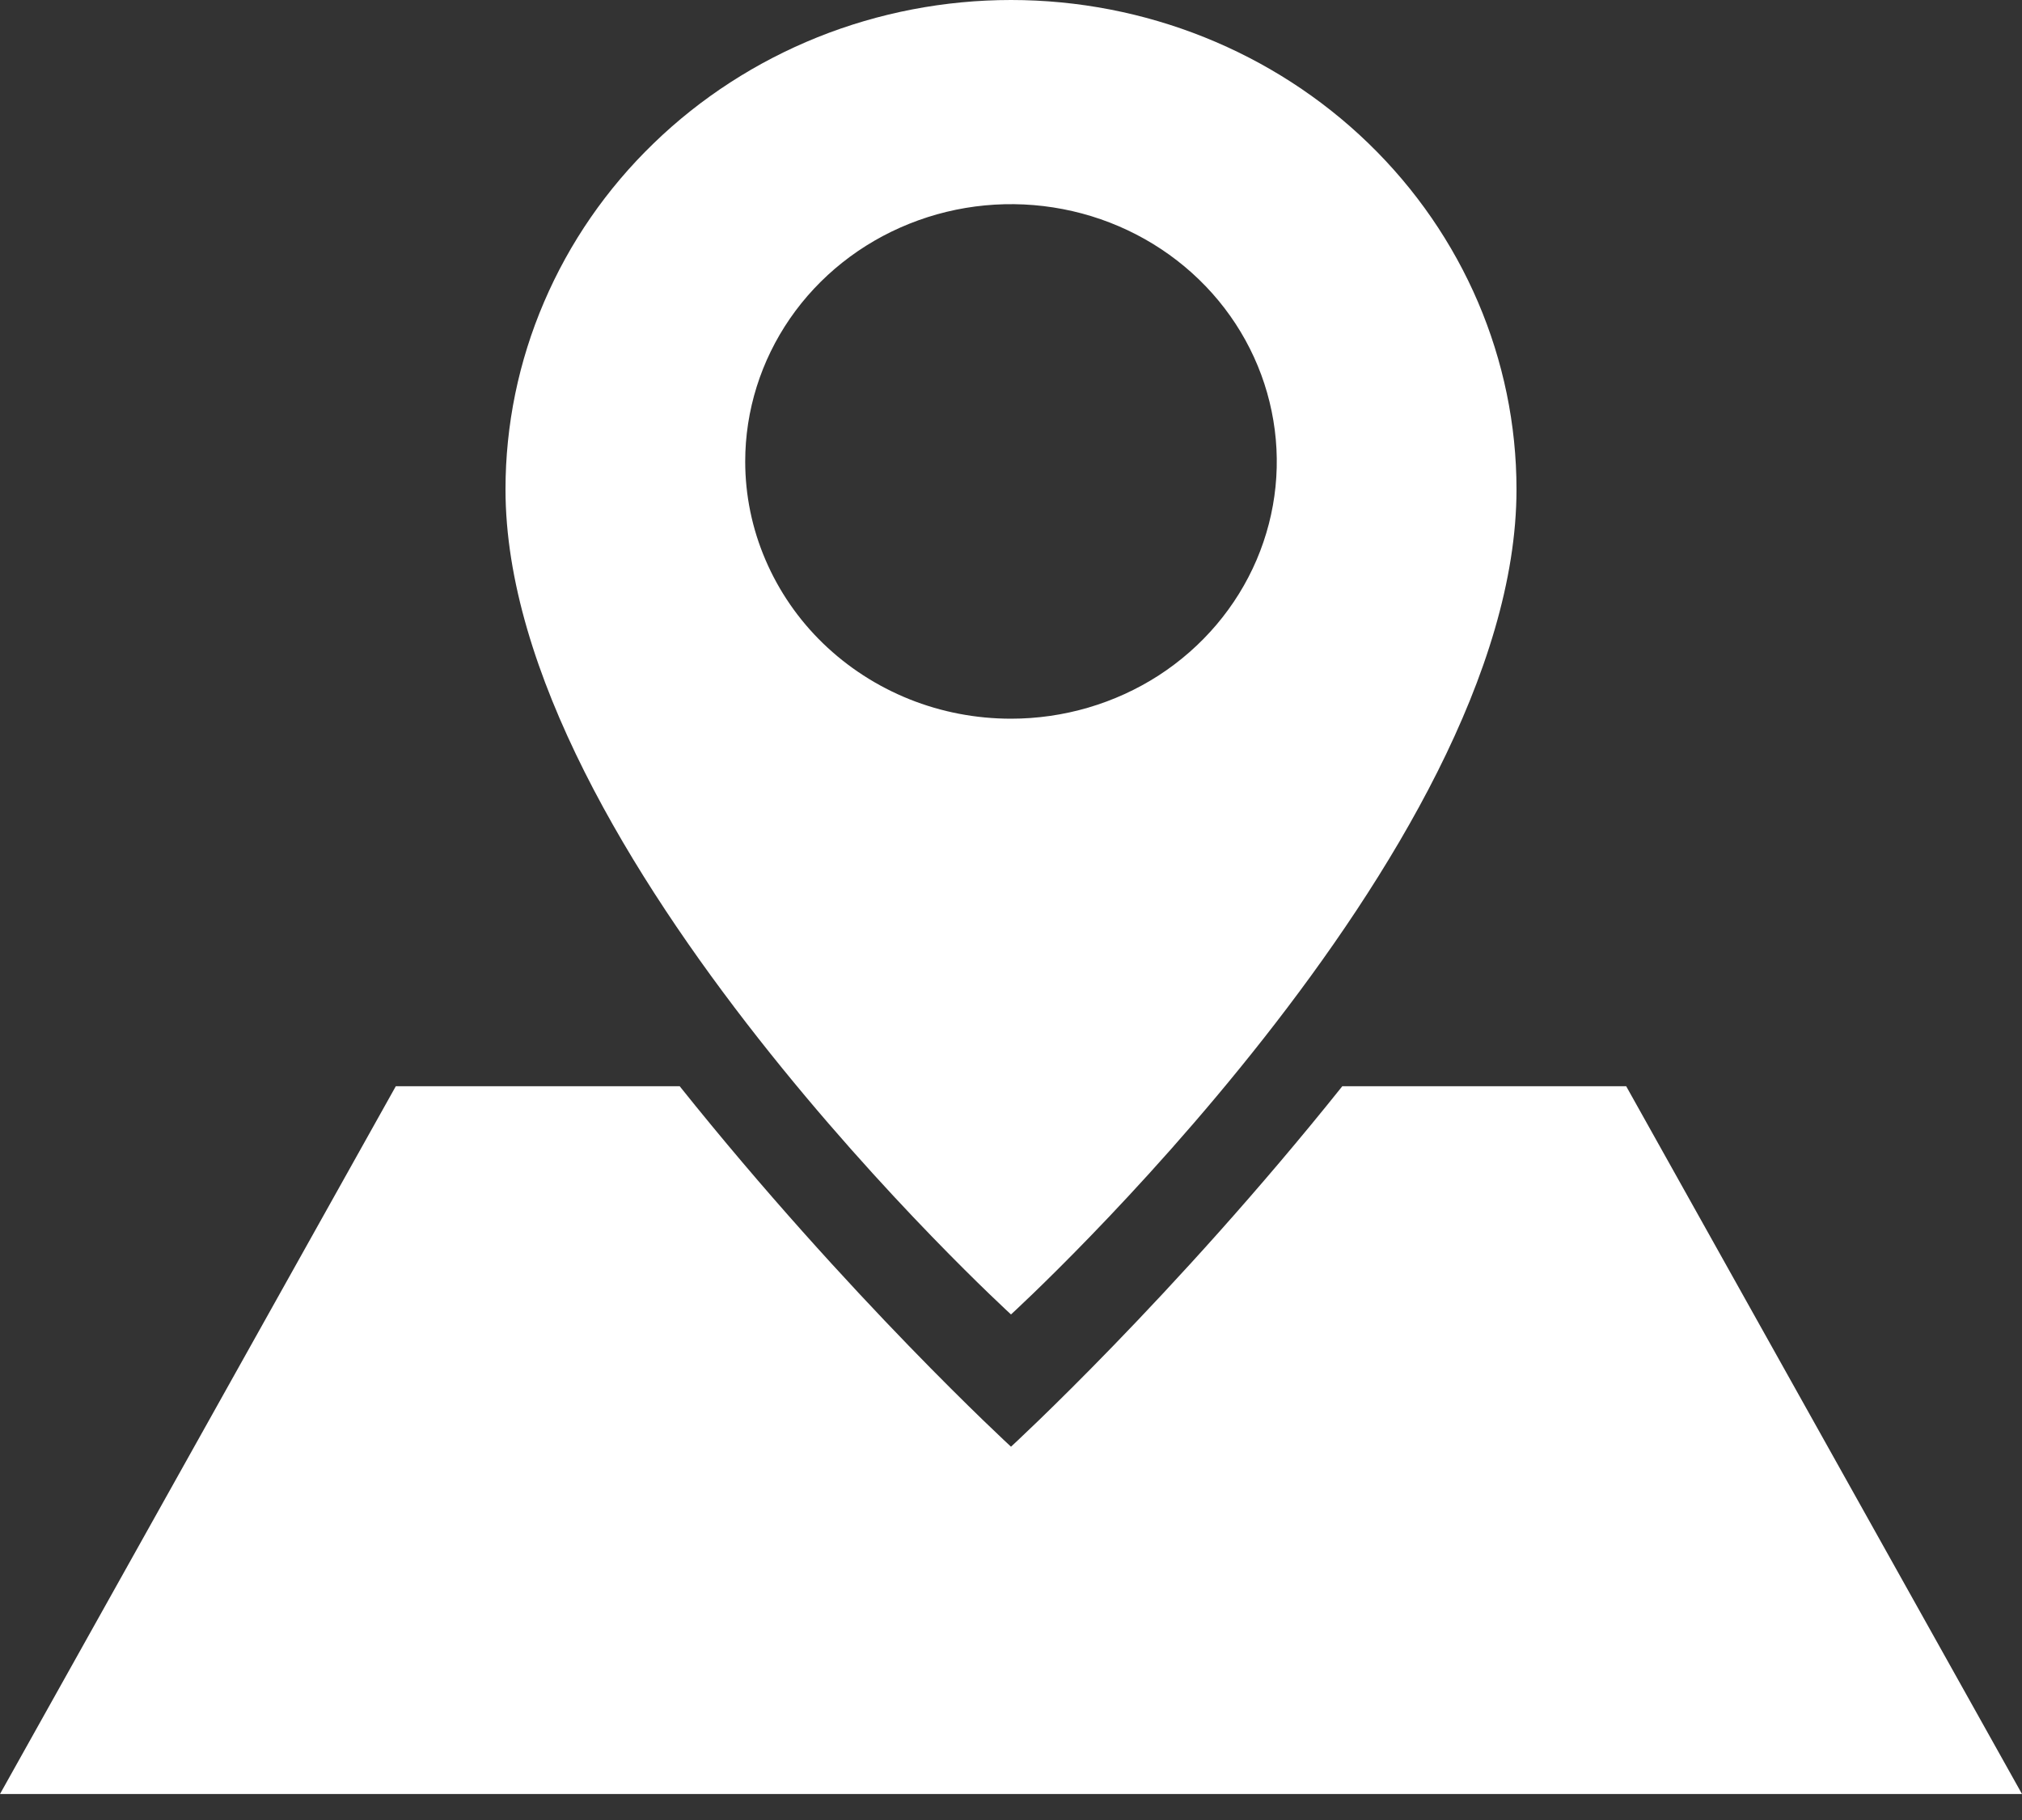 <?xml version="1.0" encoding="UTF-8"?>
<svg width="20px" height="18px" viewBox="0 0 20 18" version="1.1" xmlns="http://www.w3.org/2000/svg" xmlns:xlink="http://www.w3.org/1999/xlink">
    <rect x="0" y="0" width="20" height="18" fill="#333333" stroke="none"/>
    <title>ic_calling copy 9</title>
    <g id="Dispatcher_20221118_demo" stroke="none" stroke-width="1" fill="none" fill-rule="evenodd">
        <g id="Main-&gt;-GIS-&gt;-Information-Modal" transform="translate(-466, -423)">
            <g id="Group-9" transform="translate(440, 152)">
                <g id="Group-5" transform="translate(0, 256)">
                    <g id="Group-2" transform="translate(24, 12)">
                        <g id="Group-3-Copy">
                            <rect id="Rectangle" x="0" y="0" width="24" height="24"></rect>
                        </g>
                        <g id="Group" transform="translate(2, 3)" fill="#FFFFFF">
                            <path d="M16.085,10.743 L20,17.743 L0,17.743 L3.915,10.743 L6.723,10.743 C8.396,12.835 10,14.308 10,14.308 C10,14.308 11.605,12.835 13.277,10.743 L16.085,10.743 Z" id="Combined-Shape"></path>
                            <g id="Group-Copy-4" transform="translate(10, 6.5) scale(-1, 1) translate(-10, -6.5) translate(5, 0)" fill-rule="nonzero">
                                <path d="M5,0 C3.674,0 2.402,0.51 1.464,1.418 C0.527,2.325 0,3.557 0,4.84 C0,8.436 5,13 5,13 C5,13 10,8.436 10,4.84 C10,4.205 9.871,3.575 9.619,2.988 C9.368,2.401 9,1.867 8.535,1.418 C8.071,0.968 7.52,0.612 6.913,0.368 C6.307,0.125 5.656,0 5,0 M5,7.108 C4.48,7.108 3.972,6.959 3.539,6.68 C3.107,6.4 2.77,6.003 2.571,5.538 C2.372,5.072 2.32,4.561 2.422,4.067 C2.523,3.574 2.773,3.12 3.141,2.764 C3.509,2.408 3.977,2.166 4.487,2.068 C4.997,1.97 5.525,2.02 6.006,2.213 C6.486,2.405 6.897,2.731 7.186,3.15 C7.474,3.568 7.629,4.06 7.629,4.564 C7.629,4.898 7.561,5.229 7.428,5.538 C7.296,5.846 7.103,6.127 6.859,6.363 C6.615,6.599 6.325,6.787 6.006,6.915 C5.687,7.043 5.345,7.108 5,7.108 Z" id="Shape"></path>
                            </g>
                        </g>
                    </g>
                </g>
            </g>
        </g>
    </g>
</svg>